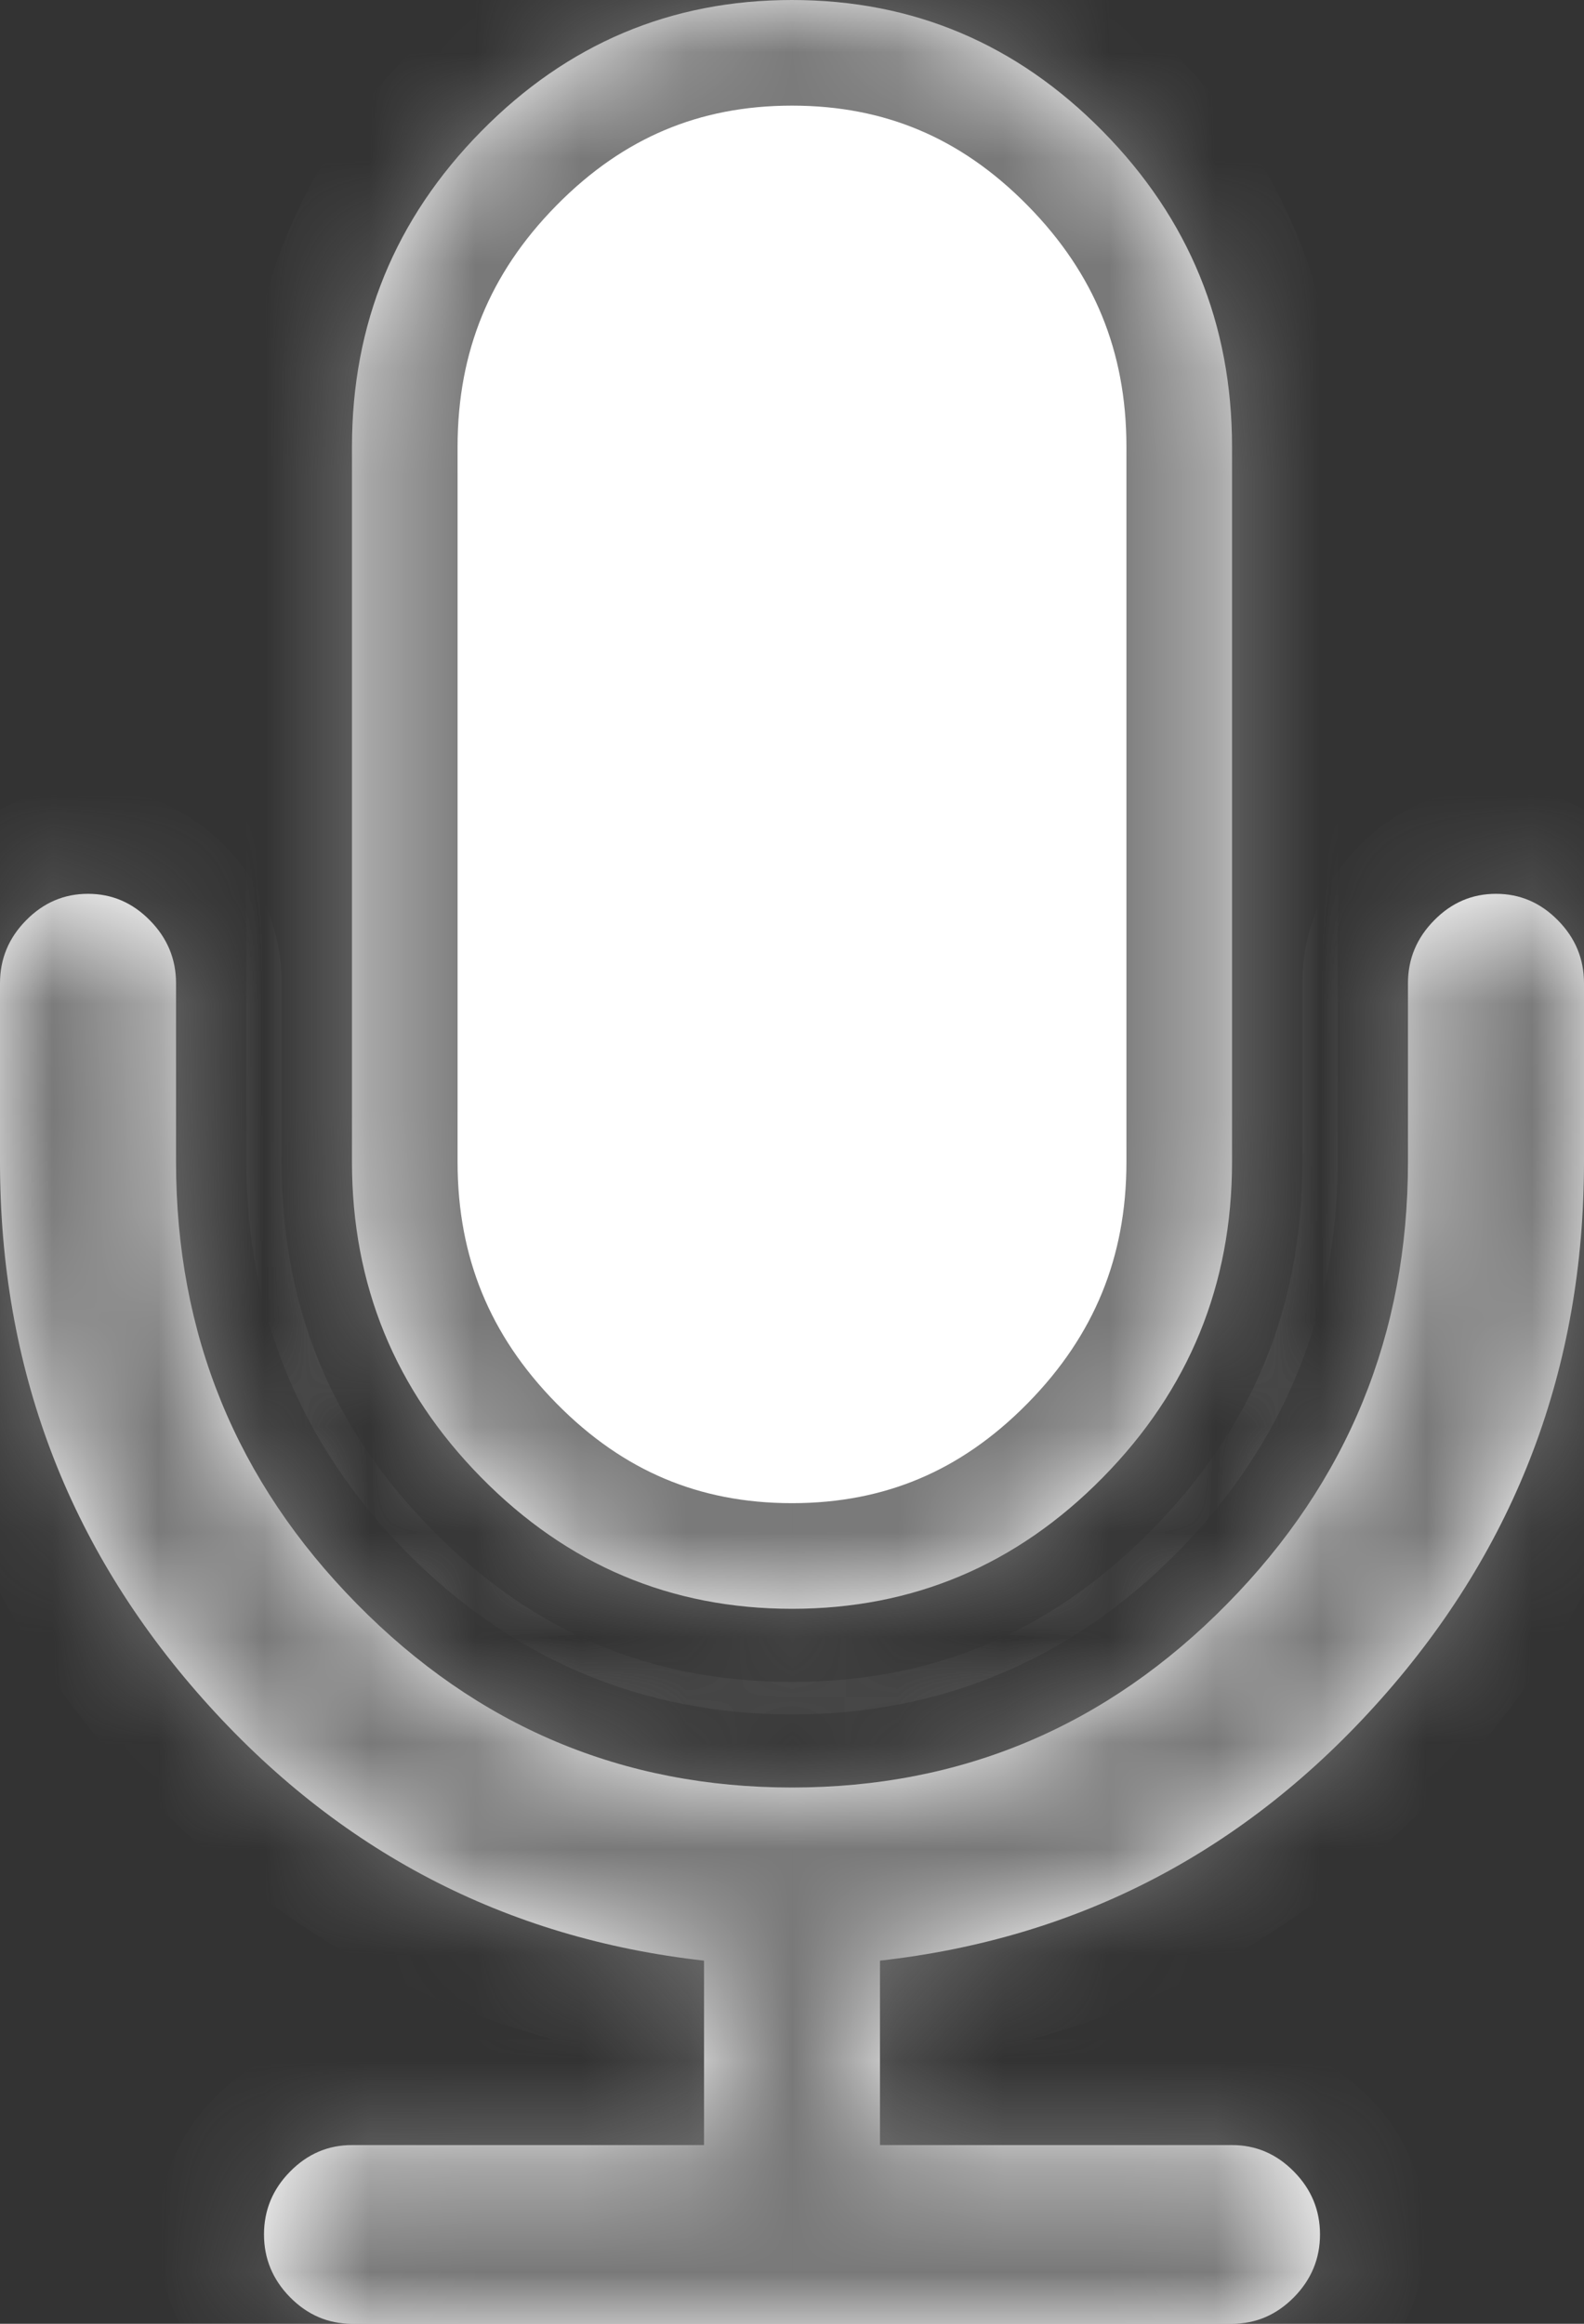 ﻿<?xml version="1.0" encoding="utf-8"?>
<svg version="1.1" xmlns:xlink="http://www.w3.org/1999/xlink" width="15px" height="22px" xmlns="http://www.w3.org/2000/svg">
  <rect width="100%" height="100%" fill="#333333" stroke="none"/>
  <defs>
    <mask fill="white" id="clip3">
      <path d="M 14.753 8.713  C 14.918 8.88  15 9.079  15 9.308  L 15 11  C 15 12.948  14.36 14.642  13.079 16.084  C 11.799 17.525  10.217 18.351  8.333 18.562  L 8.333 20.308  L 11.667 20.308  C 11.892 20.308  12.088 20.391  12.253 20.559  C 12.418 20.726  12.5 20.925  12.5 21.154  C 12.5 21.383  12.418 21.581  12.253 21.749  C 12.088 21.916  11.892 22  11.667 22  L 3.333 22  C 3.108 22  2.912 21.916  2.747 21.749  C 2.582 21.581  2.5 21.383  2.5 21.154  C 2.5 20.925  2.582 20.726  2.747 20.559  C 2.912 20.391  3.108 20.308  3.333 20.308  L 6.667 20.308  L 6.667 18.562  C 4.783 18.351  3.201 17.525  1.921 16.084  C 0.64 14.642  0 12.948  0 11  L 0 9.308  C 0 9.079  0.082 8.88  0.247 8.713  C 0.412 8.545  0.608 8.462  0.833 8.462  C 1.059 8.462  1.254 8.545  1.419 8.713  C 1.584 8.88  1.667 9.079  1.667 9.308  L 1.667 11  C 1.667 12.631  2.237 14.025  3.379 15.184  C 4.52 16.344  5.894 16.923  7.5 16.923  C 9.106 16.923  10.48 16.344  11.621 15.184  C 12.763 14.025  13.333 12.631  13.333 11  L 13.333 9.308  C 13.333 9.079  13.416 8.88  13.581 8.713  C 13.746 8.545  13.941 8.462  14.167 8.462  C 14.392 8.462  14.588 8.545  14.753 8.713  Z M 10.443 1.243  C 11.259 2.071  11.667 3.067  11.667 4.231  L 11.667 11  C 11.667 12.163  11.259 13.159  10.443 13.988  C 9.627 14.817  8.646 15.231  7.5 15.231  C 6.354 15.231  5.373 14.817  4.557 13.988  C 3.741 13.159  3.333 12.163  3.333 11  L 3.333 4.231  C 3.333 3.067  3.741 2.071  4.557 1.243  C 5.373 0.414  6.354 0  7.5 0  C 8.646 0  9.627 0.414  10.443 1.243  Z " fill-rule="evenodd" />
    </mask>
  </defs>
  <g transform="matrix(1 0 0 1 -377 -83 )">
    <path d="M 14.753 8.713  C 14.918 8.88  15 9.079  15 9.308  L 15 11  C 15 12.948  14.36 14.642  13.079 16.084  C 11.799 17.525  10.217 18.351  8.333 18.562  L 8.333 20.308  L 11.667 20.308  C 11.892 20.308  12.088 20.391  12.253 20.559  C 12.418 20.726  12.5 20.925  12.5 21.154  C 12.5 21.383  12.418 21.581  12.253 21.749  C 12.088 21.916  11.892 22  11.667 22  L 3.333 22  C 3.108 22  2.912 21.916  2.747 21.749  C 2.582 21.581  2.5 21.383  2.5 21.154  C 2.5 20.925  2.582 20.726  2.747 20.559  C 2.912 20.391  3.108 20.308  3.333 20.308  L 6.667 20.308  L 6.667 18.562  C 4.783 18.351  3.201 17.525  1.921 16.084  C 0.64 14.642  0 12.948  0 11  L 0 9.308  C 0 9.079  0.082 8.88  0.247 8.713  C 0.412 8.545  0.608 8.462  0.833 8.462  C 1.059 8.462  1.254 8.545  1.419 8.713  C 1.584 8.88  1.667 9.079  1.667 9.308  L 1.667 11  C 1.667 12.631  2.237 14.025  3.379 15.184  C 4.52 16.344  5.894 16.923  7.5 16.923  C 9.106 16.923  10.48 16.344  11.621 15.184  C 12.763 14.025  13.333 12.631  13.333 11  L 13.333 9.308  C 13.333 9.079  13.416 8.88  13.581 8.713  C 13.746 8.545  13.941 8.462  14.167 8.462  C 14.392 8.462  14.588 8.545  14.753 8.713  Z M 10.443 1.243  C 11.259 2.071  11.667 3.067  11.667 4.231  L 11.667 11  C 11.667 12.163  11.259 13.159  10.443 13.988  C 9.627 14.817  8.646 15.231  7.5 15.231  C 6.354 15.231  5.373 14.817  4.557 13.988  C 3.741 13.159  3.333 12.163  3.333 11  L 3.333 4.231  C 3.333 3.067  3.741 2.071  4.557 1.243  C 5.373 0.414  6.354 0  7.5 0  C 8.646 0  9.627 0.414  10.443 1.243  Z " fill-rule="nonzero" fill="#ffffff" stroke="none" transform="matrix(1 0 0 1 377 83 )" />
    <path d="M 14.753 8.713  C 14.918 8.88  15 9.079  15 9.308  L 15 11  C 15 12.948  14.36 14.642  13.079 16.084  C 11.799 17.525  10.217 18.351  8.333 18.562  L 8.333 20.308  L 11.667 20.308  C 11.892 20.308  12.088 20.391  12.253 20.559  C 12.418 20.726  12.5 20.925  12.5 21.154  C 12.5 21.383  12.418 21.581  12.253 21.749  C 12.088 21.916  11.892 22  11.667 22  L 3.333 22  C 3.108 22  2.912 21.916  2.747 21.749  C 2.582 21.581  2.5 21.383  2.5 21.154  C 2.5 20.925  2.582 20.726  2.747 20.559  C 2.912 20.391  3.108 20.308  3.333 20.308  L 6.667 20.308  L 6.667 18.562  C 4.783 18.351  3.201 17.525  1.921 16.084  C 0.64 14.642  0 12.948  0 11  L 0 9.308  C 0 9.079  0.082 8.88  0.247 8.713  C 0.412 8.545  0.608 8.462  0.833 8.462  C 1.059 8.462  1.254 8.545  1.419 8.713  C 1.584 8.88  1.667 9.079  1.667 9.308  L 1.667 11  C 1.667 12.631  2.237 14.025  3.379 15.184  C 4.52 16.344  5.894 16.923  7.5 16.923  C 9.106 16.923  10.48 16.344  11.621 15.184  C 12.763 14.025  13.333 12.631  13.333 11  L 13.333 9.308  C 13.333 9.079  13.416 8.88  13.581 8.713  C 13.746 8.545  13.941 8.462  14.167 8.462  C 14.392 8.462  14.588 8.545  14.753 8.713  Z " stroke-width="2" stroke="#797979" fill="none" transform="matrix(1 0 0 1 377 83 )" mask="url(#clip3)" />
    <path d="M 10.443 1.243  C 11.259 2.071  11.667 3.067  11.667 4.231  L 11.667 11  C 11.667 12.163  11.259 13.159  10.443 13.988  C 9.627 14.817  8.646 15.231  7.5 15.231  C 6.354 15.231  5.373 14.817  4.557 13.988  C 3.741 13.159  3.333 12.163  3.333 11  L 3.333 4.231  C 3.333 3.067  3.741 2.071  4.557 1.243  C 5.373 0.414  6.354 0  7.5 0  C 8.646 0  9.627 0.414  10.443 1.243  Z " stroke-width="2" stroke="#797979" fill="none" transform="matrix(1 0 0 1 377 83 )" mask="url(#clip3)" />
  </g>
</svg>